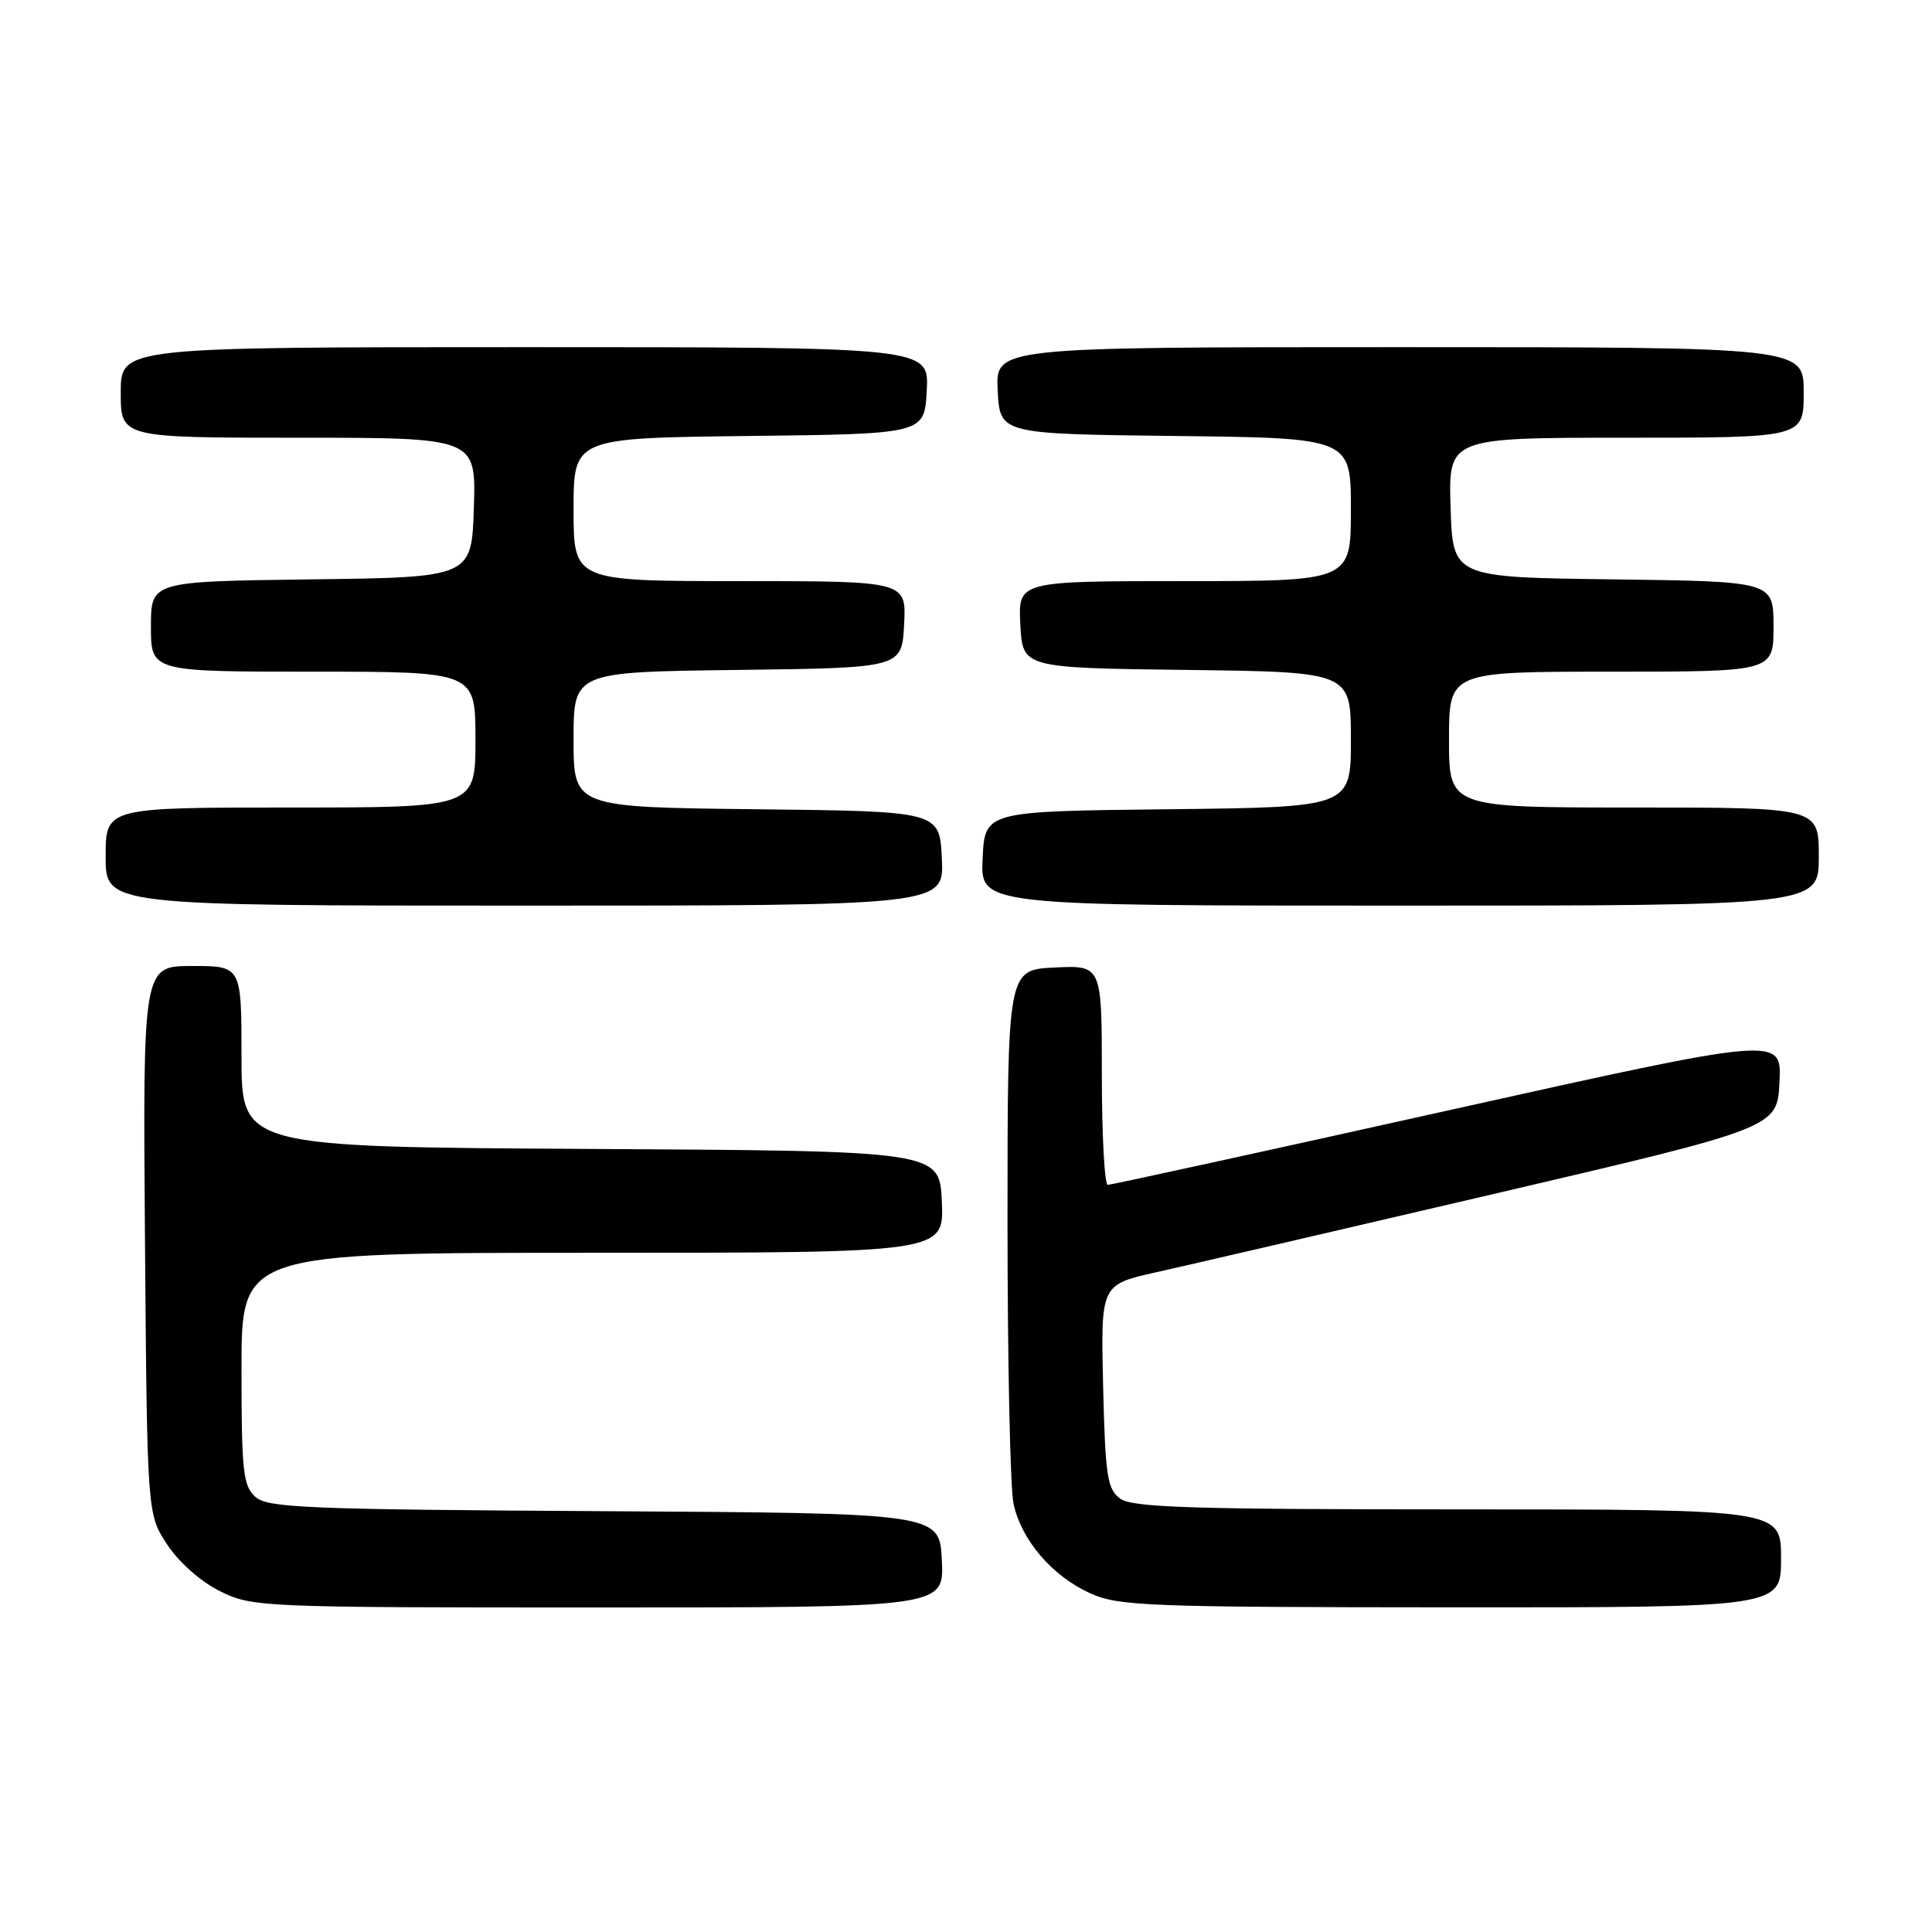<?xml version="1.0" encoding="UTF-8" standalone="no"?>
<!DOCTYPE svg PUBLIC "-//W3C//DTD SVG 1.1//EN" "http://www.w3.org/Graphics/SVG/1.1/DTD/svg11.dtd" >
<svg xmlns="http://www.w3.org/2000/svg" xmlns:xlink="http://www.w3.org/1999/xlink" version="1.1" viewBox="0 0 256 256">
 <g >
 <path fill="currentColor"
d=" M 124.80 206.75 C 124.50 200.50 124.50 200.50 80.07 200.24 C 40.47 200.01 35.44 199.80 33.82 198.33 C 32.21 196.88 32.00 194.91 32.00 181.35 C 32.00 166.00 32.00 166.00 78.55 166.00 C 125.09 166.00 125.09 166.00 124.80 159.25 C 124.50 152.50 124.50 152.50 78.25 152.24 C 32.00 151.98 32.00 151.98 32.00 139.99 C 32.00 128.00 32.00 128.00 25.46 128.00 C 18.93 128.00 18.93 128.00 19.21 164.32 C 19.50 200.65 19.50 200.65 22.17 204.68 C 23.73 207.04 26.63 209.60 29.17 210.85 C 33.41 212.95 34.49 213.00 79.30 213.00 C 125.10 213.00 125.10 213.00 124.80 206.75 Z  M 236.00 206.50 C 236.00 200.00 236.00 200.00 193.19 200.00 C 157.83 200.00 150.04 199.75 148.44 198.58 C 146.72 197.32 146.46 195.66 146.17 183.70 C 145.85 170.23 145.85 170.23 153.17 168.59 C 157.20 167.69 177.38 163.01 198.00 158.19 C 235.50 149.43 235.50 149.43 235.79 143.37 C 236.09 137.30 236.09 137.30 191.83 147.15 C 167.49 152.57 147.22 157.00 146.79 157.00 C 146.36 157.00 146.00 150.45 146.00 142.45 C 146.00 127.90 146.00 127.90 139.75 128.20 C 133.50 128.50 133.50 128.50 133.50 162.00 C 133.50 180.43 133.86 197.17 134.29 199.22 C 135.32 204.05 139.39 208.82 144.46 211.12 C 148.18 212.81 151.97 212.96 192.25 212.98 C 236.00 213.00 236.00 213.00 236.00 206.50 Z  M 124.80 113.75 C 124.50 107.50 124.50 107.50 100.25 107.23 C 76.00 106.96 76.00 106.96 76.00 98.00 C 76.00 89.04 76.00 89.04 97.75 88.77 C 119.50 88.50 119.50 88.50 119.80 82.75 C 120.10 77.00 120.10 77.00 98.05 77.00 C 76.00 77.00 76.00 77.00 76.00 67.52 C 76.00 58.04 76.00 58.04 99.25 57.77 C 122.50 57.50 122.50 57.50 122.80 51.75 C 123.10 46.00 123.10 46.00 69.55 46.00 C 16.00 46.00 16.00 46.00 16.00 52.00 C 16.00 58.00 16.00 58.00 39.54 58.00 C 63.08 58.00 63.08 58.00 62.79 67.25 C 62.50 76.50 62.50 76.50 41.25 76.77 C 20.00 77.04 20.00 77.04 20.00 83.02 C 20.00 89.00 20.00 89.00 41.50 89.00 C 63.00 89.00 63.00 89.00 63.00 98.00 C 63.00 107.00 63.00 107.00 38.50 107.00 C 14.00 107.00 14.00 107.00 14.00 113.50 C 14.00 120.00 14.00 120.00 69.55 120.00 C 125.10 120.00 125.10 120.00 124.80 113.75 Z  M 241.00 113.50 C 241.00 107.00 241.00 107.00 216.50 107.00 C 192.00 107.00 192.00 107.00 192.00 98.00 C 192.00 89.00 192.00 89.00 213.50 89.00 C 235.00 89.00 235.00 89.00 235.00 83.02 C 235.00 77.04 235.00 77.04 213.75 76.77 C 192.50 76.50 192.50 76.50 192.21 67.25 C 191.92 58.00 191.92 58.00 215.46 58.00 C 239.00 58.00 239.00 58.00 239.00 52.00 C 239.00 46.00 239.00 46.00 185.45 46.00 C 131.90 46.00 131.90 46.00 132.20 51.75 C 132.50 57.50 132.50 57.50 155.75 57.77 C 179.00 58.04 179.00 58.04 179.00 67.52 C 179.00 77.00 179.00 77.00 156.95 77.00 C 134.90 77.00 134.90 77.00 135.20 82.75 C 135.50 88.50 135.50 88.50 157.25 88.77 C 179.00 89.04 179.00 89.04 179.00 98.00 C 179.00 106.96 179.00 106.96 154.75 107.23 C 130.50 107.50 130.50 107.50 130.20 113.75 C 129.90 120.00 129.90 120.00 185.45 120.00 C 241.00 120.00 241.00 120.00 241.00 113.50 Z "/>
</g>
</svg>